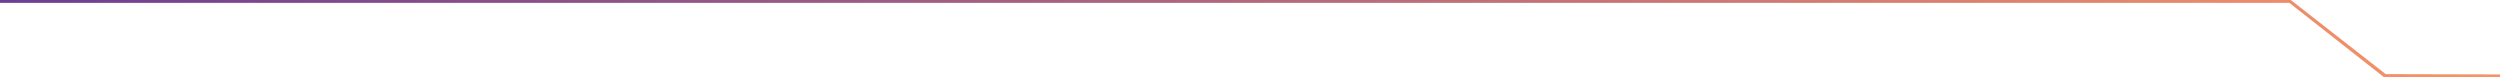 <?xml version="1.0" encoding="utf-8"?>
<!-- Generator: Adobe Illustrator 18.0.0, SVG Export Plug-In . SVG Version: 6.00 Build 0)  -->
<!DOCTYPE svg PUBLIC "-//W3C//DTD SVG 1.1//EN" "http://www.w3.org/Graphics/SVG/1.1/DTD/svg11.dtd">
<svg version="1.1" id="Layer_1" xmlns="http://www.w3.org/2000/svg" xmlns:xlink="http://www.w3.org/1999/xlink" x="0px" y="0px"
	 viewBox="0 0 877 27" enable-background="new 0 0 877 27" xml:space="preserve">
<linearGradient id="SVGID_1_" gradientUnits="userSpaceOnUse" x1="877" y1="13.5" x2="-1.215085e-009" y2="13.5">
	<stop  offset="0" style="stop-color:#F79467"/>
	<stop  offset="1" style="stop-color:#6E3E93"/>
</linearGradient>
<polygon fill="url(#SVGID_1_)" points="836.2,27 803.1,1 0,1 0,0 803.6,0 836.9,26 877,26.1 877,27 "/>
</svg>
